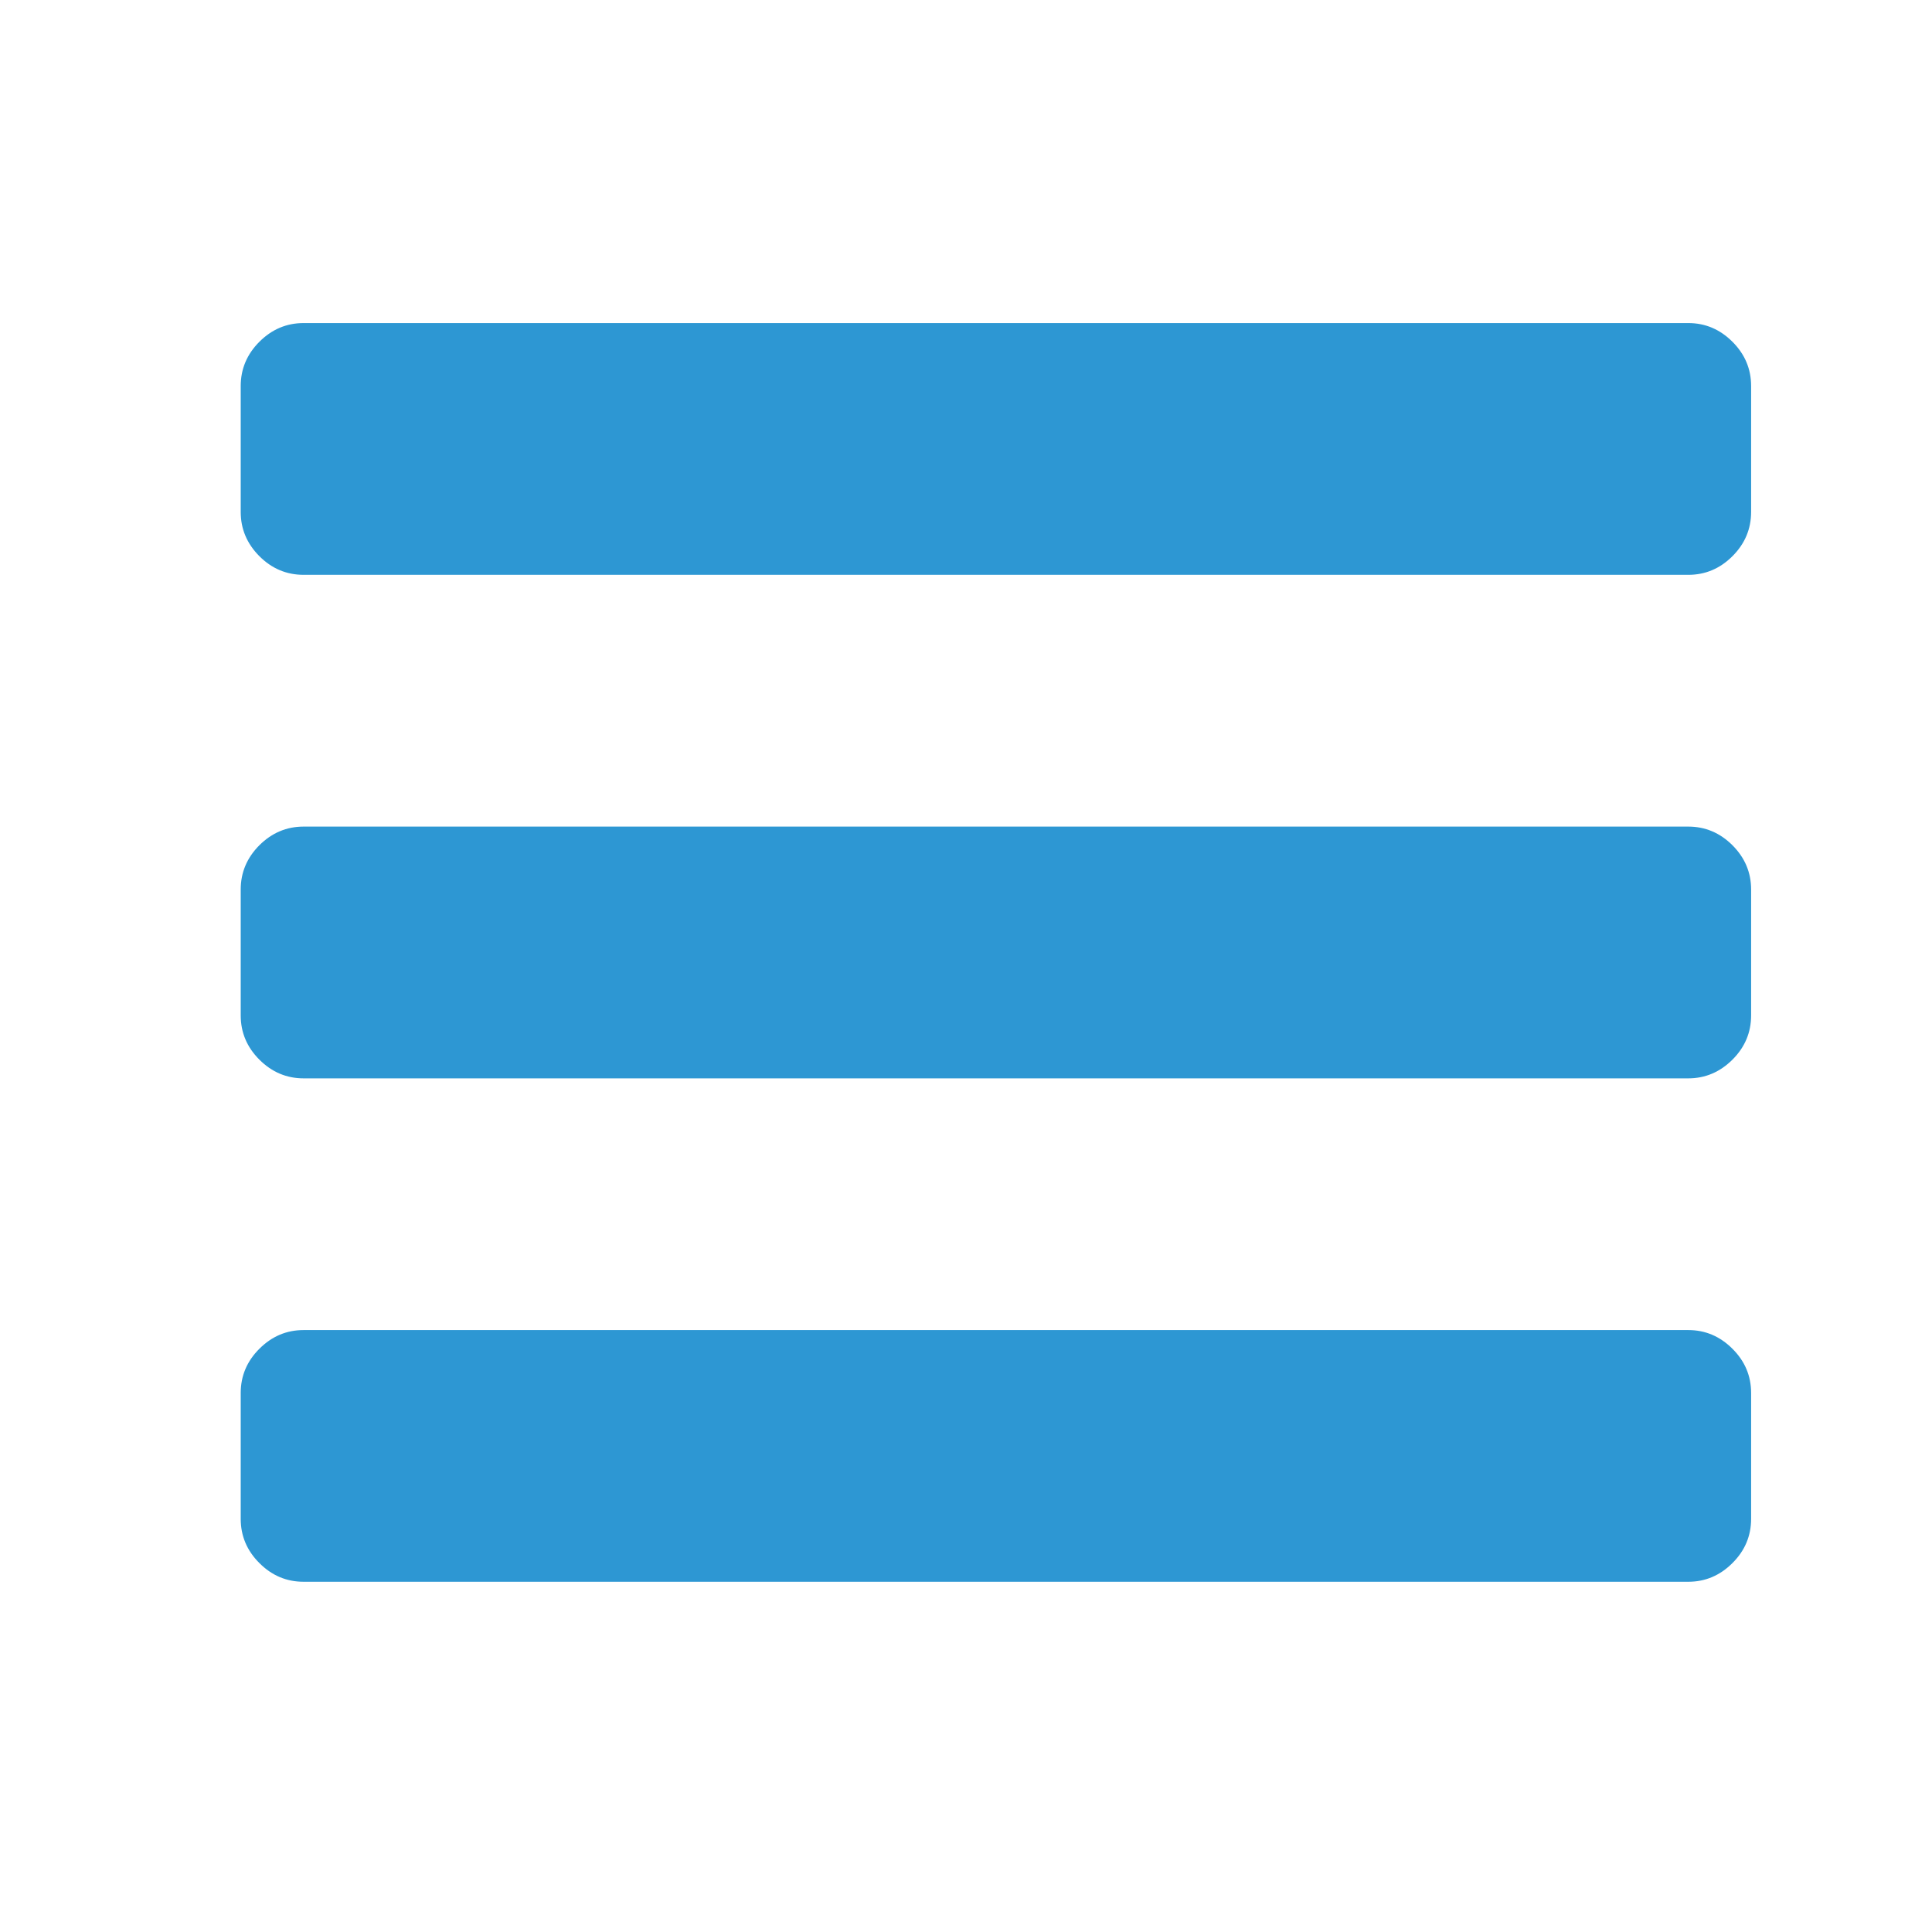 <?xml version="1.0" encoding="utf-8"?>
<!-- Generator: Adobe Illustrator 16.0.0, SVG Export Plug-In . SVG Version: 6.00 Build 0)  -->
<!DOCTYPE svg PUBLIC "-//W3C//DTD SVG 1.1 Tiny//EN" "http://www.w3.org/Graphics/SVG/1.1/DTD/svg11-tiny.dtd">
<svg version="1.1" baseProfile="tiny" id="icon-menu"
	 xmlns="http://www.w3.org/2000/svg" xmlns:xlink="http://www.w3.org/1999/xlink" x="0px" y="0px" width="32px" height="32px"
	 viewBox="0 0 32 32" xml:space="preserve">
<g id="icon-menu_1_">
	<path fill="#2D97D3" d="M29.004,6.394v2.085c0,0.282-0.103,0.527-0.309,0.733c-0.207,0.207-0.451,0.309-0.732,0.309H5.029
		c-0.283,0-0.527-0.103-0.733-0.309C4.09,9.005,3.987,8.761,3.987,8.479V6.394c0-0.282,0.103-0.527,0.309-0.733
		c0.207-0.207,0.451-0.31,0.733-0.31h22.934c0.281,0,0.525,0.103,0.732,0.31C28.901,5.867,29.004,6.111,29.004,6.394z
		 M29.004,14.733v2.085c0,0.283-0.103,0.527-0.309,0.733c-0.207,0.206-0.451,0.31-0.732,0.31H5.029c-0.283,0-0.527-0.104-0.733-0.31
		c-0.206-0.206-0.309-0.45-0.309-0.733v-2.085c0-0.282,0.103-0.526,0.309-0.733c0.207-0.206,0.451-0.309,0.733-0.309h22.934
		c0.281,0,0.525,0.103,0.732,0.309C28.901,14.207,29.004,14.451,29.004,14.733z M29.004,23.072v2.085
		c0,0.282-0.103,0.527-0.309,0.732c-0.207,0.207-0.451,0.31-0.732,0.31H5.029c-0.283,0-0.527-0.103-0.733-0.31
		c-0.206-0.205-0.309-0.45-0.309-0.732v-2.085c0-0.282,0.103-0.527,0.309-0.732c0.207-0.207,0.451-0.31,0.733-0.31h22.934
		c0.281,0,0.525,0.103,0.732,0.31C28.901,22.545,29.004,22.79,29.004,23.072z"/>
</g>
</svg>
